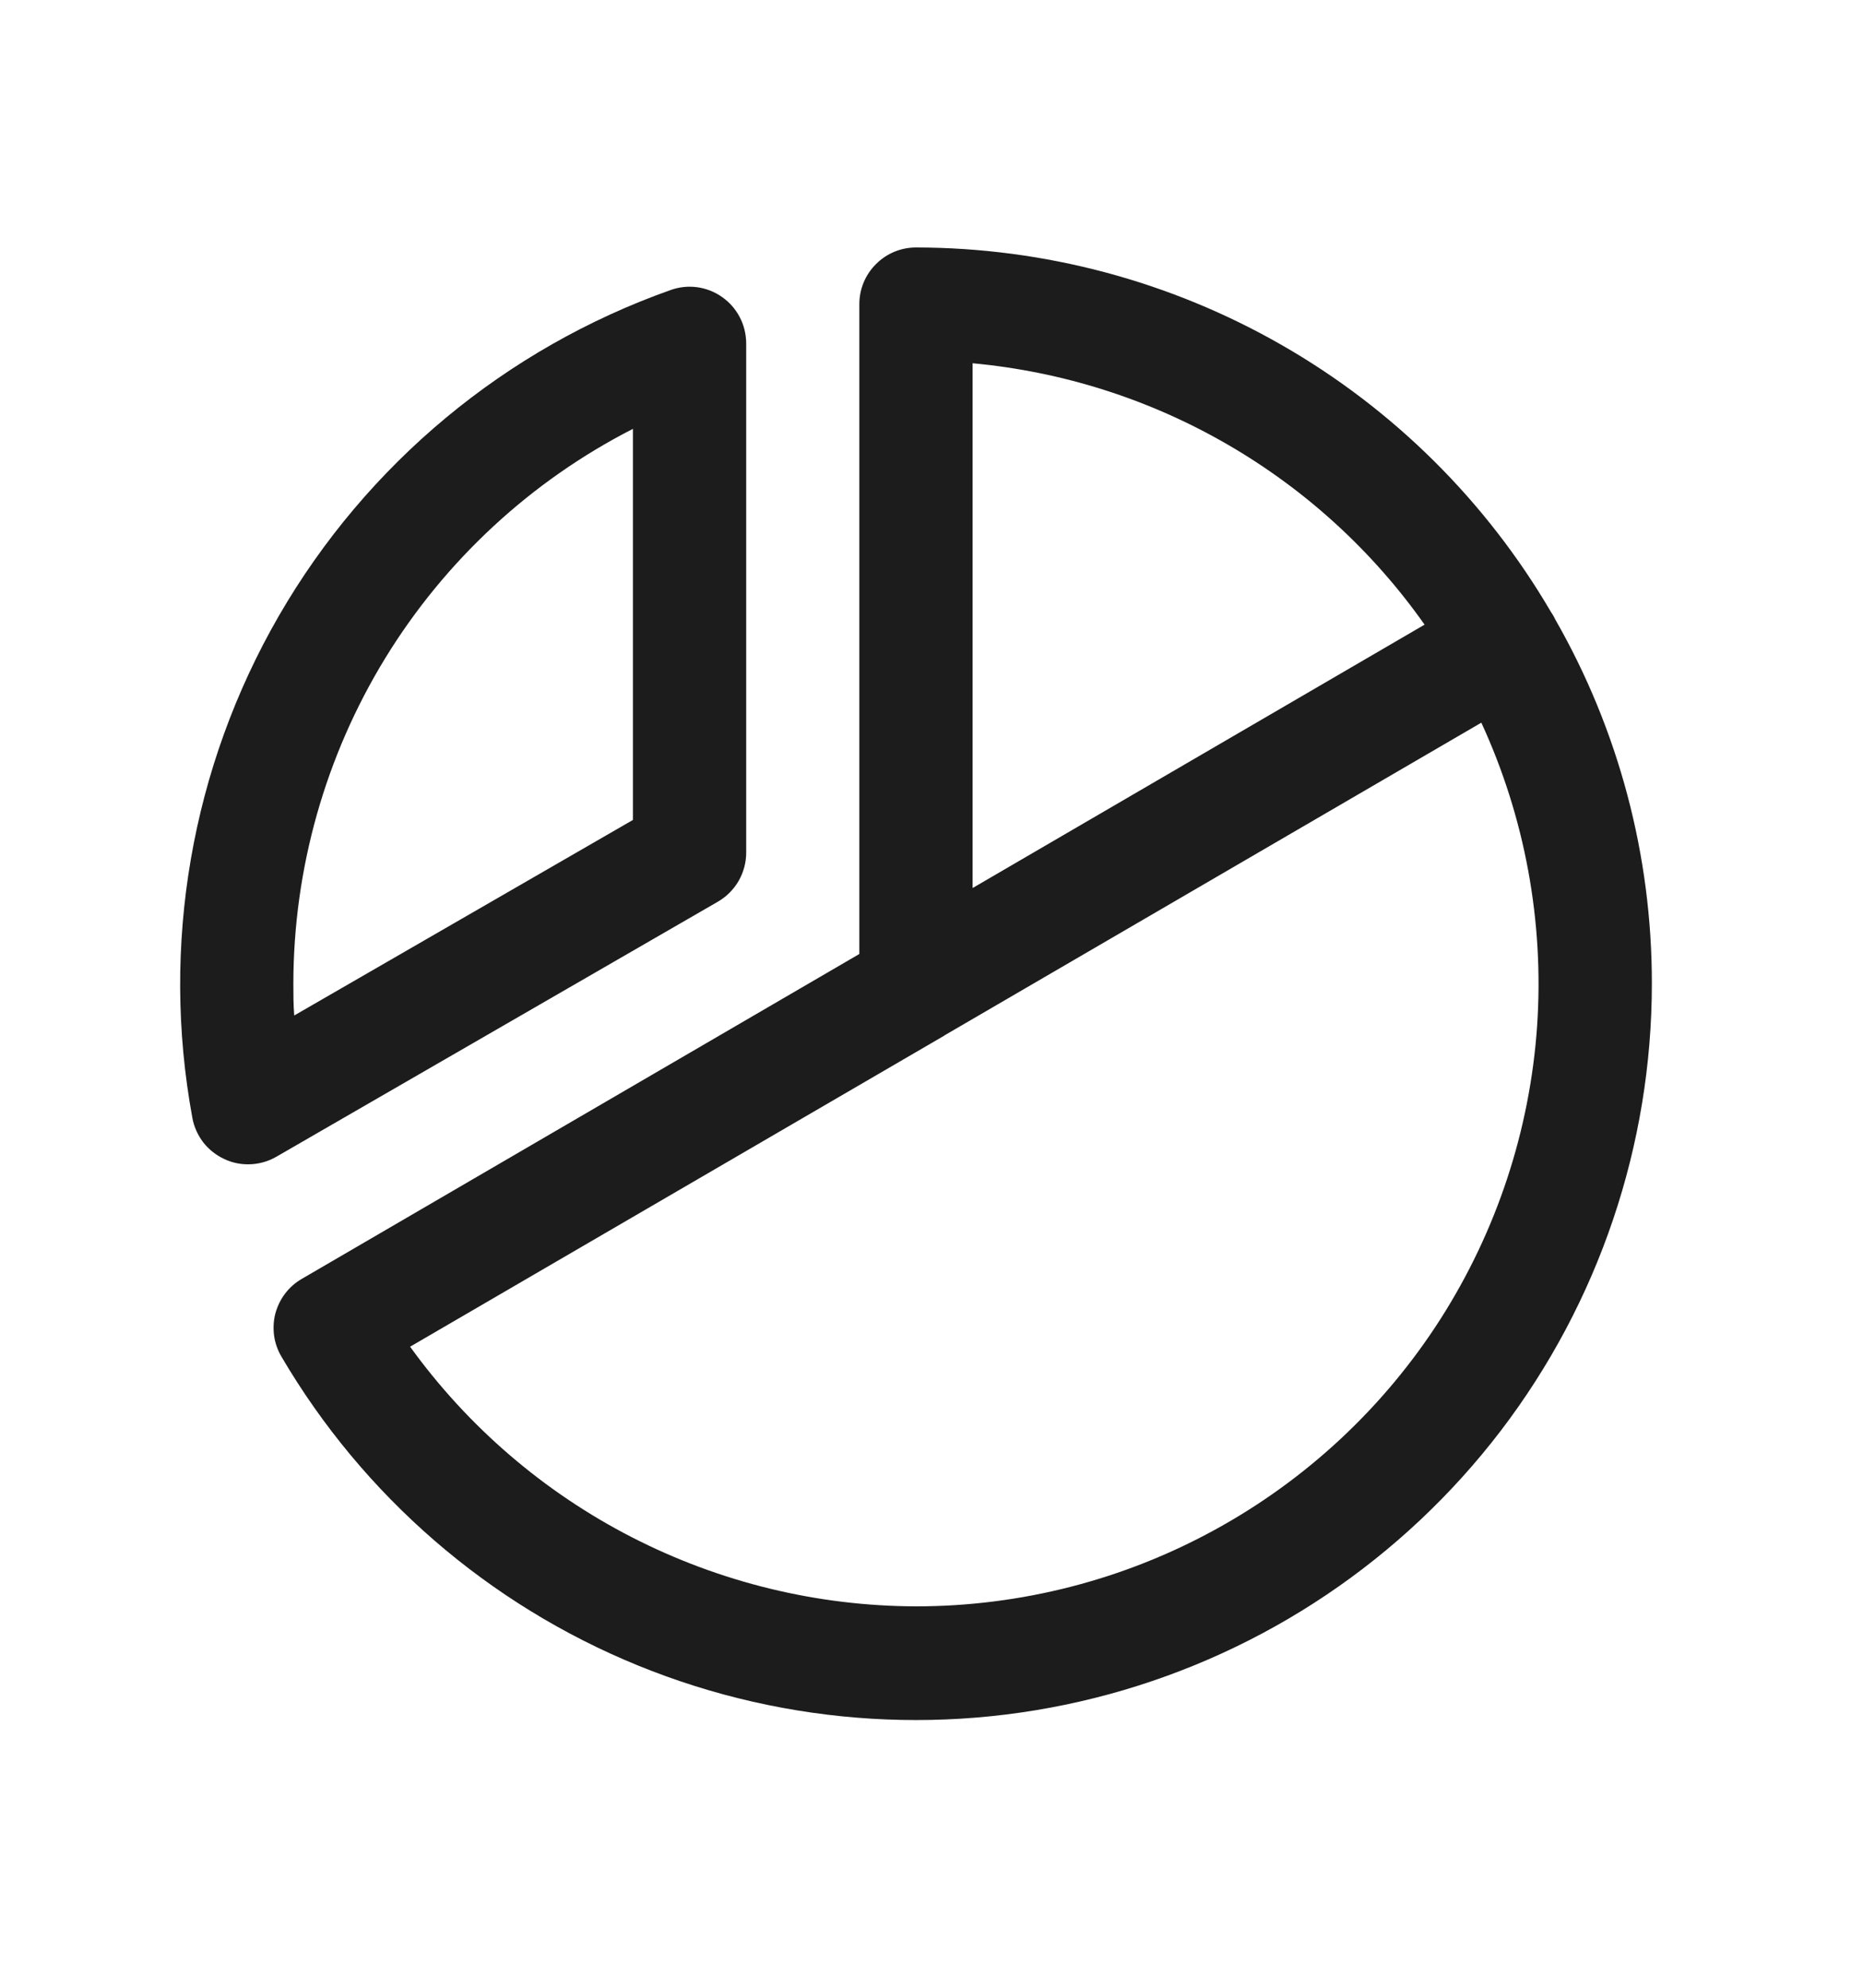 <svg width="15" height="16" viewBox="0 0 15 16" fill="none" xmlns="http://www.w3.org/2000/svg">
<path d="M5.78 7.258C5.849 7.218 5.907 7.16 5.947 7.091C5.987 7.021 6.008 6.943 6.008 6.863V2.761C6.007 2.689 5.99 2.617 5.956 2.553C5.922 2.488 5.874 2.433 5.814 2.391C5.755 2.349 5.686 2.322 5.614 2.312C5.542 2.302 5.469 2.31 5.401 2.334C4.07 2.805 2.952 3.735 2.246 4.956C1.54 6.178 1.293 7.611 1.549 8.999C1.562 9.071 1.593 9.138 1.637 9.196C1.682 9.253 1.74 9.299 1.807 9.33C1.866 9.358 1.931 9.372 1.997 9.372C2.077 9.372 2.156 9.351 2.225 9.311L5.78 7.258ZM5.096 3.452V6.6L2.369 8.174C2.362 8.088 2.362 8.001 2.362 7.917C2.363 6.993 2.619 6.087 3.101 5.299C3.583 4.512 4.274 3.872 5.096 3.452ZM12.521 4.984C12.516 4.974 12.511 4.963 12.505 4.953C12.498 4.942 12.493 4.934 12.487 4.925C11.965 4.033 11.218 3.292 10.321 2.778C9.425 2.264 8.409 1.993 7.375 1.992C7.254 1.992 7.138 2.04 7.053 2.126C6.967 2.211 6.919 2.327 6.919 2.448V7.679L2.43 10.294C2.378 10.324 2.332 10.364 2.296 10.412C2.259 10.46 2.233 10.515 2.217 10.573C2.202 10.631 2.199 10.692 2.207 10.752C2.215 10.811 2.236 10.869 2.266 10.92C2.925 12.042 3.934 12.916 5.139 13.407C6.344 13.898 7.676 13.979 8.931 13.637C10.186 13.295 11.294 12.55 12.084 11.516C12.873 10.482 13.3 9.217 13.3 7.917C13.301 6.888 13.033 5.877 12.521 4.984ZM7.831 2.924C8.554 2.991 9.253 3.213 9.882 3.577C10.51 3.94 11.052 4.435 11.47 5.028L7.831 7.148V2.924ZM7.375 12.93C6.579 12.928 5.796 12.737 5.088 12.374C4.38 12.011 3.768 11.485 3.302 10.84L7.598 8.339L7.61 8.331L11.927 5.817C12.279 6.581 12.433 7.421 12.376 8.26C12.318 9.099 12.05 9.91 11.597 10.619C11.144 11.327 10.519 11.91 9.781 12.314C9.044 12.718 8.216 12.93 7.375 12.93Z" fill="#1C1C1C"/>
</svg>
